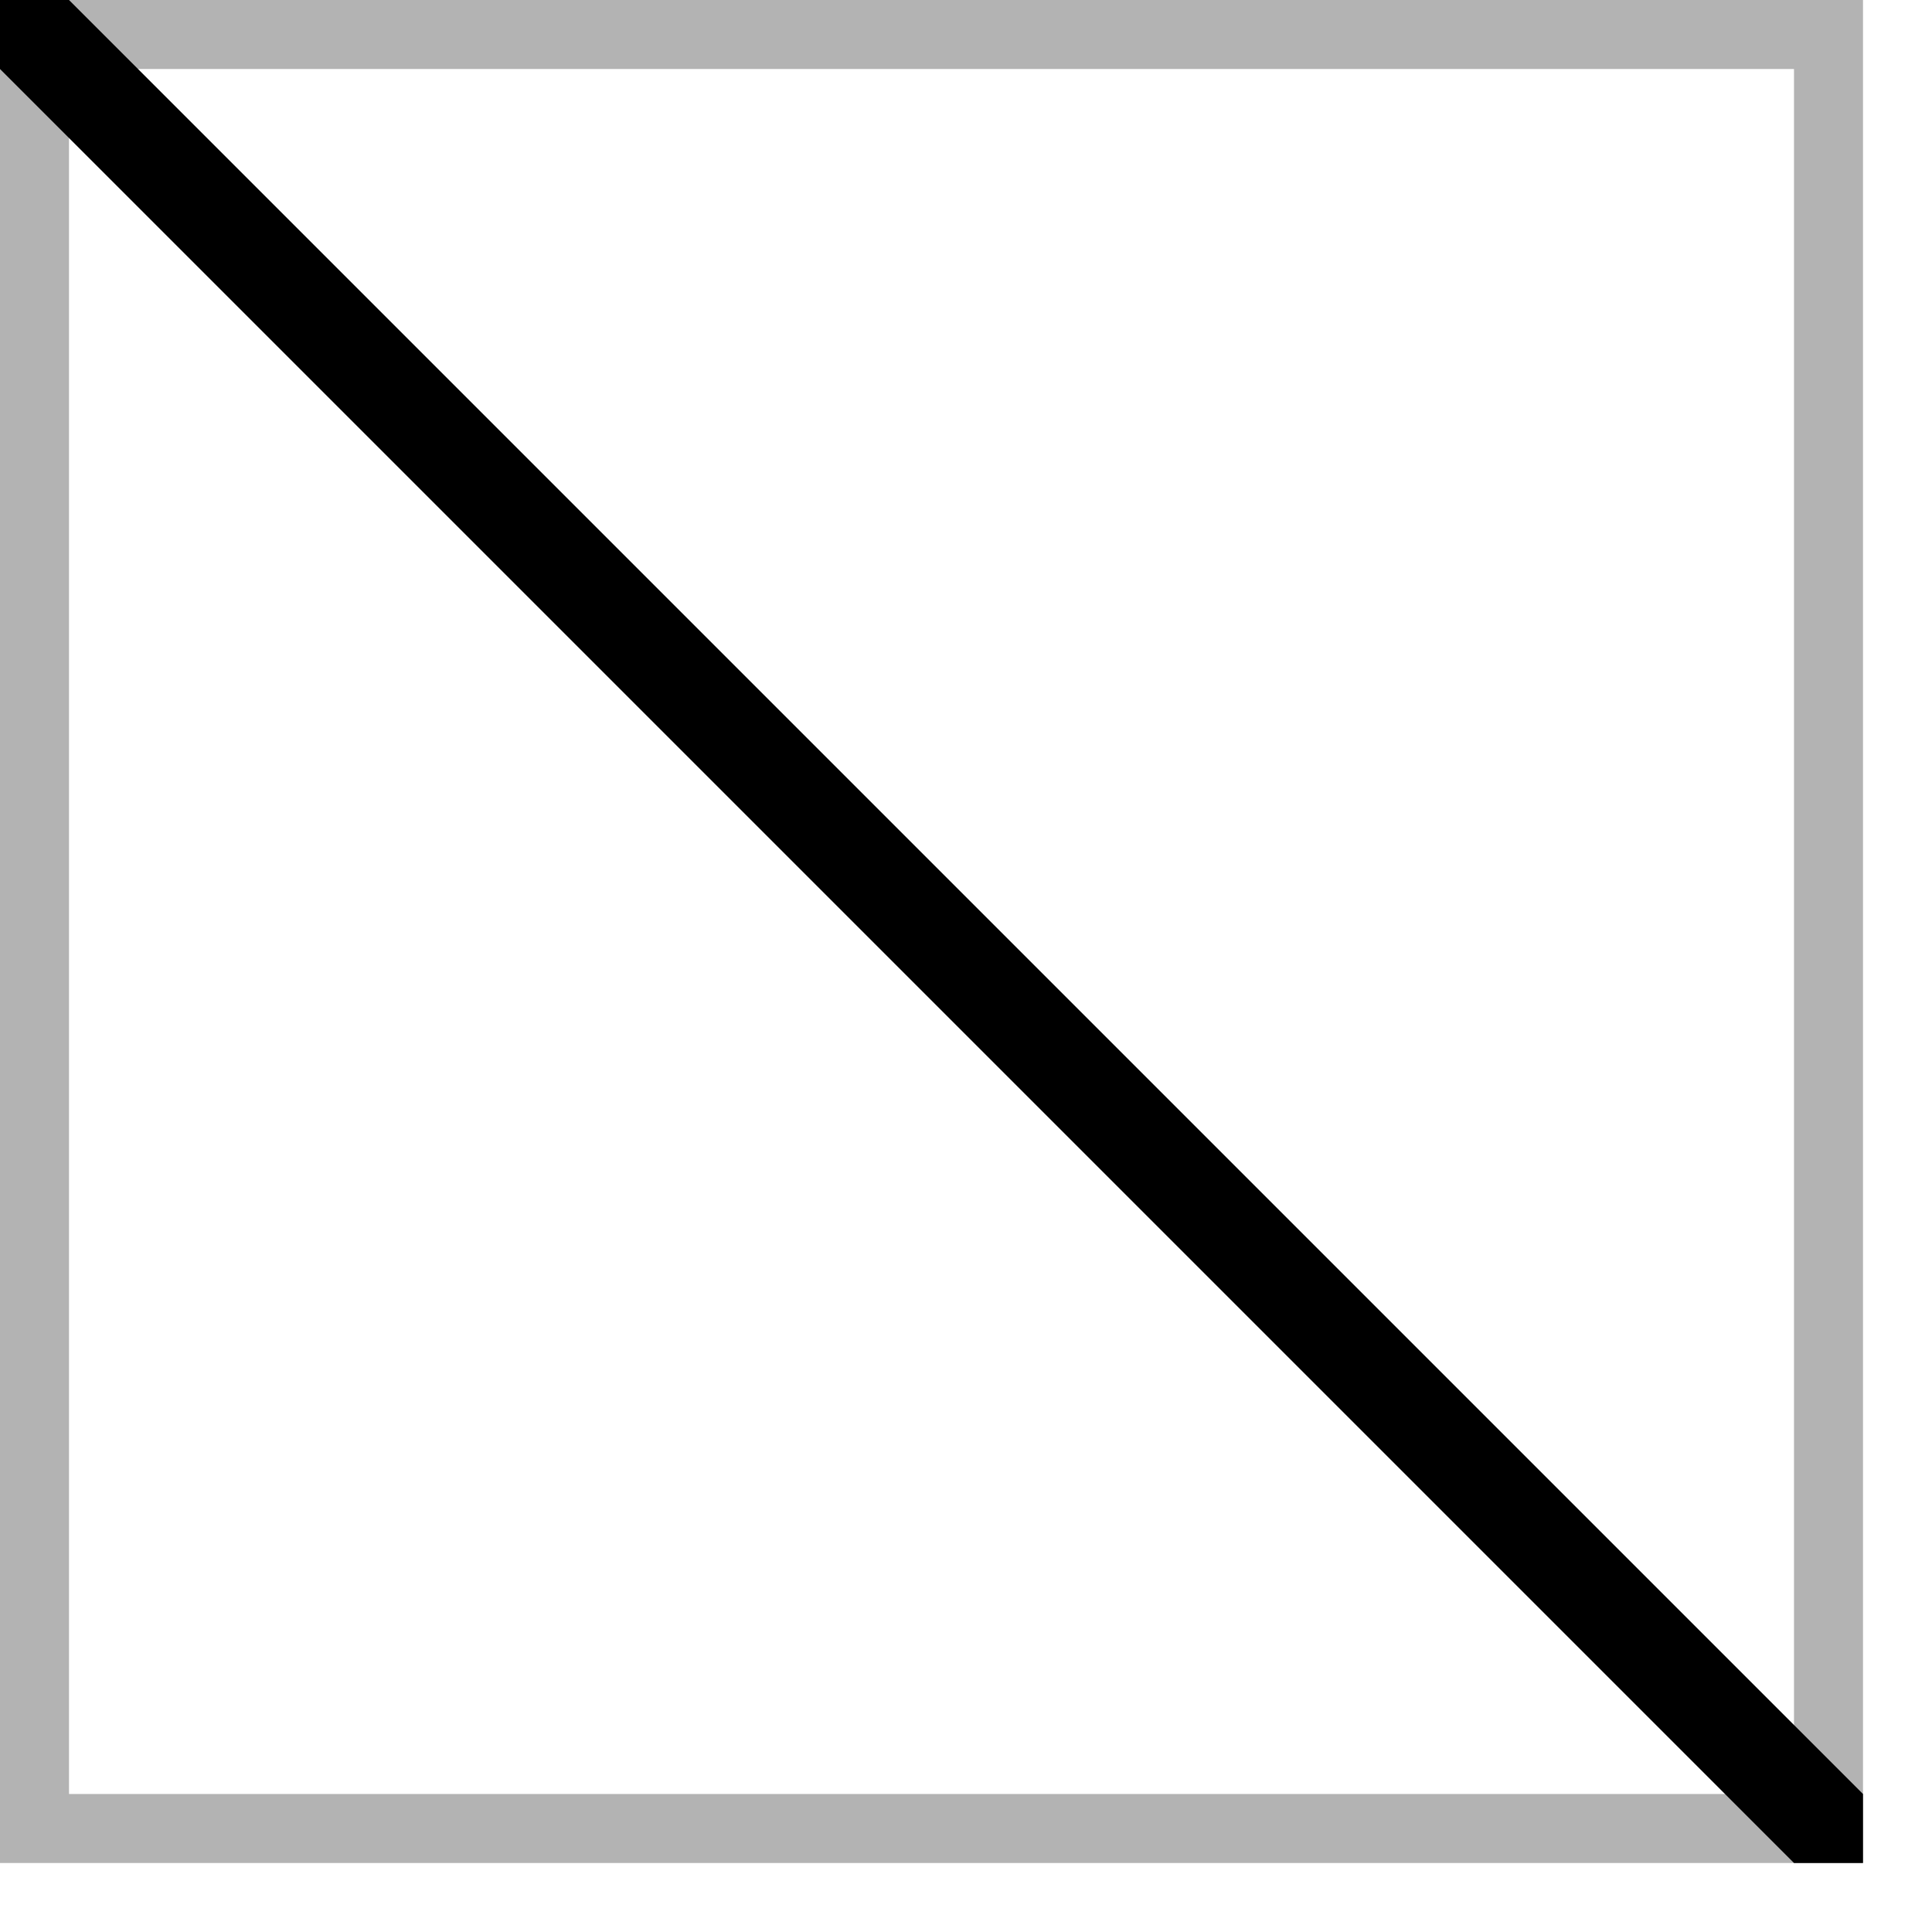 <svg version="1.1" xmlns="http://www.w3.org/2000/svg" xmlns:xlink="http://www.w3.org/1999/xlink" viewBox="3 -3 28 28"><g><path opacity="0.3" d="M3-3v1v25v1h27v-1V-2v-1H3z M4-2h25v25H4V-2z"/><polygon points="30,23 4,-3 3,-3 3,-2 29,24 29,24 29,24 29,24 29,24 30,24 "/></g></svg>